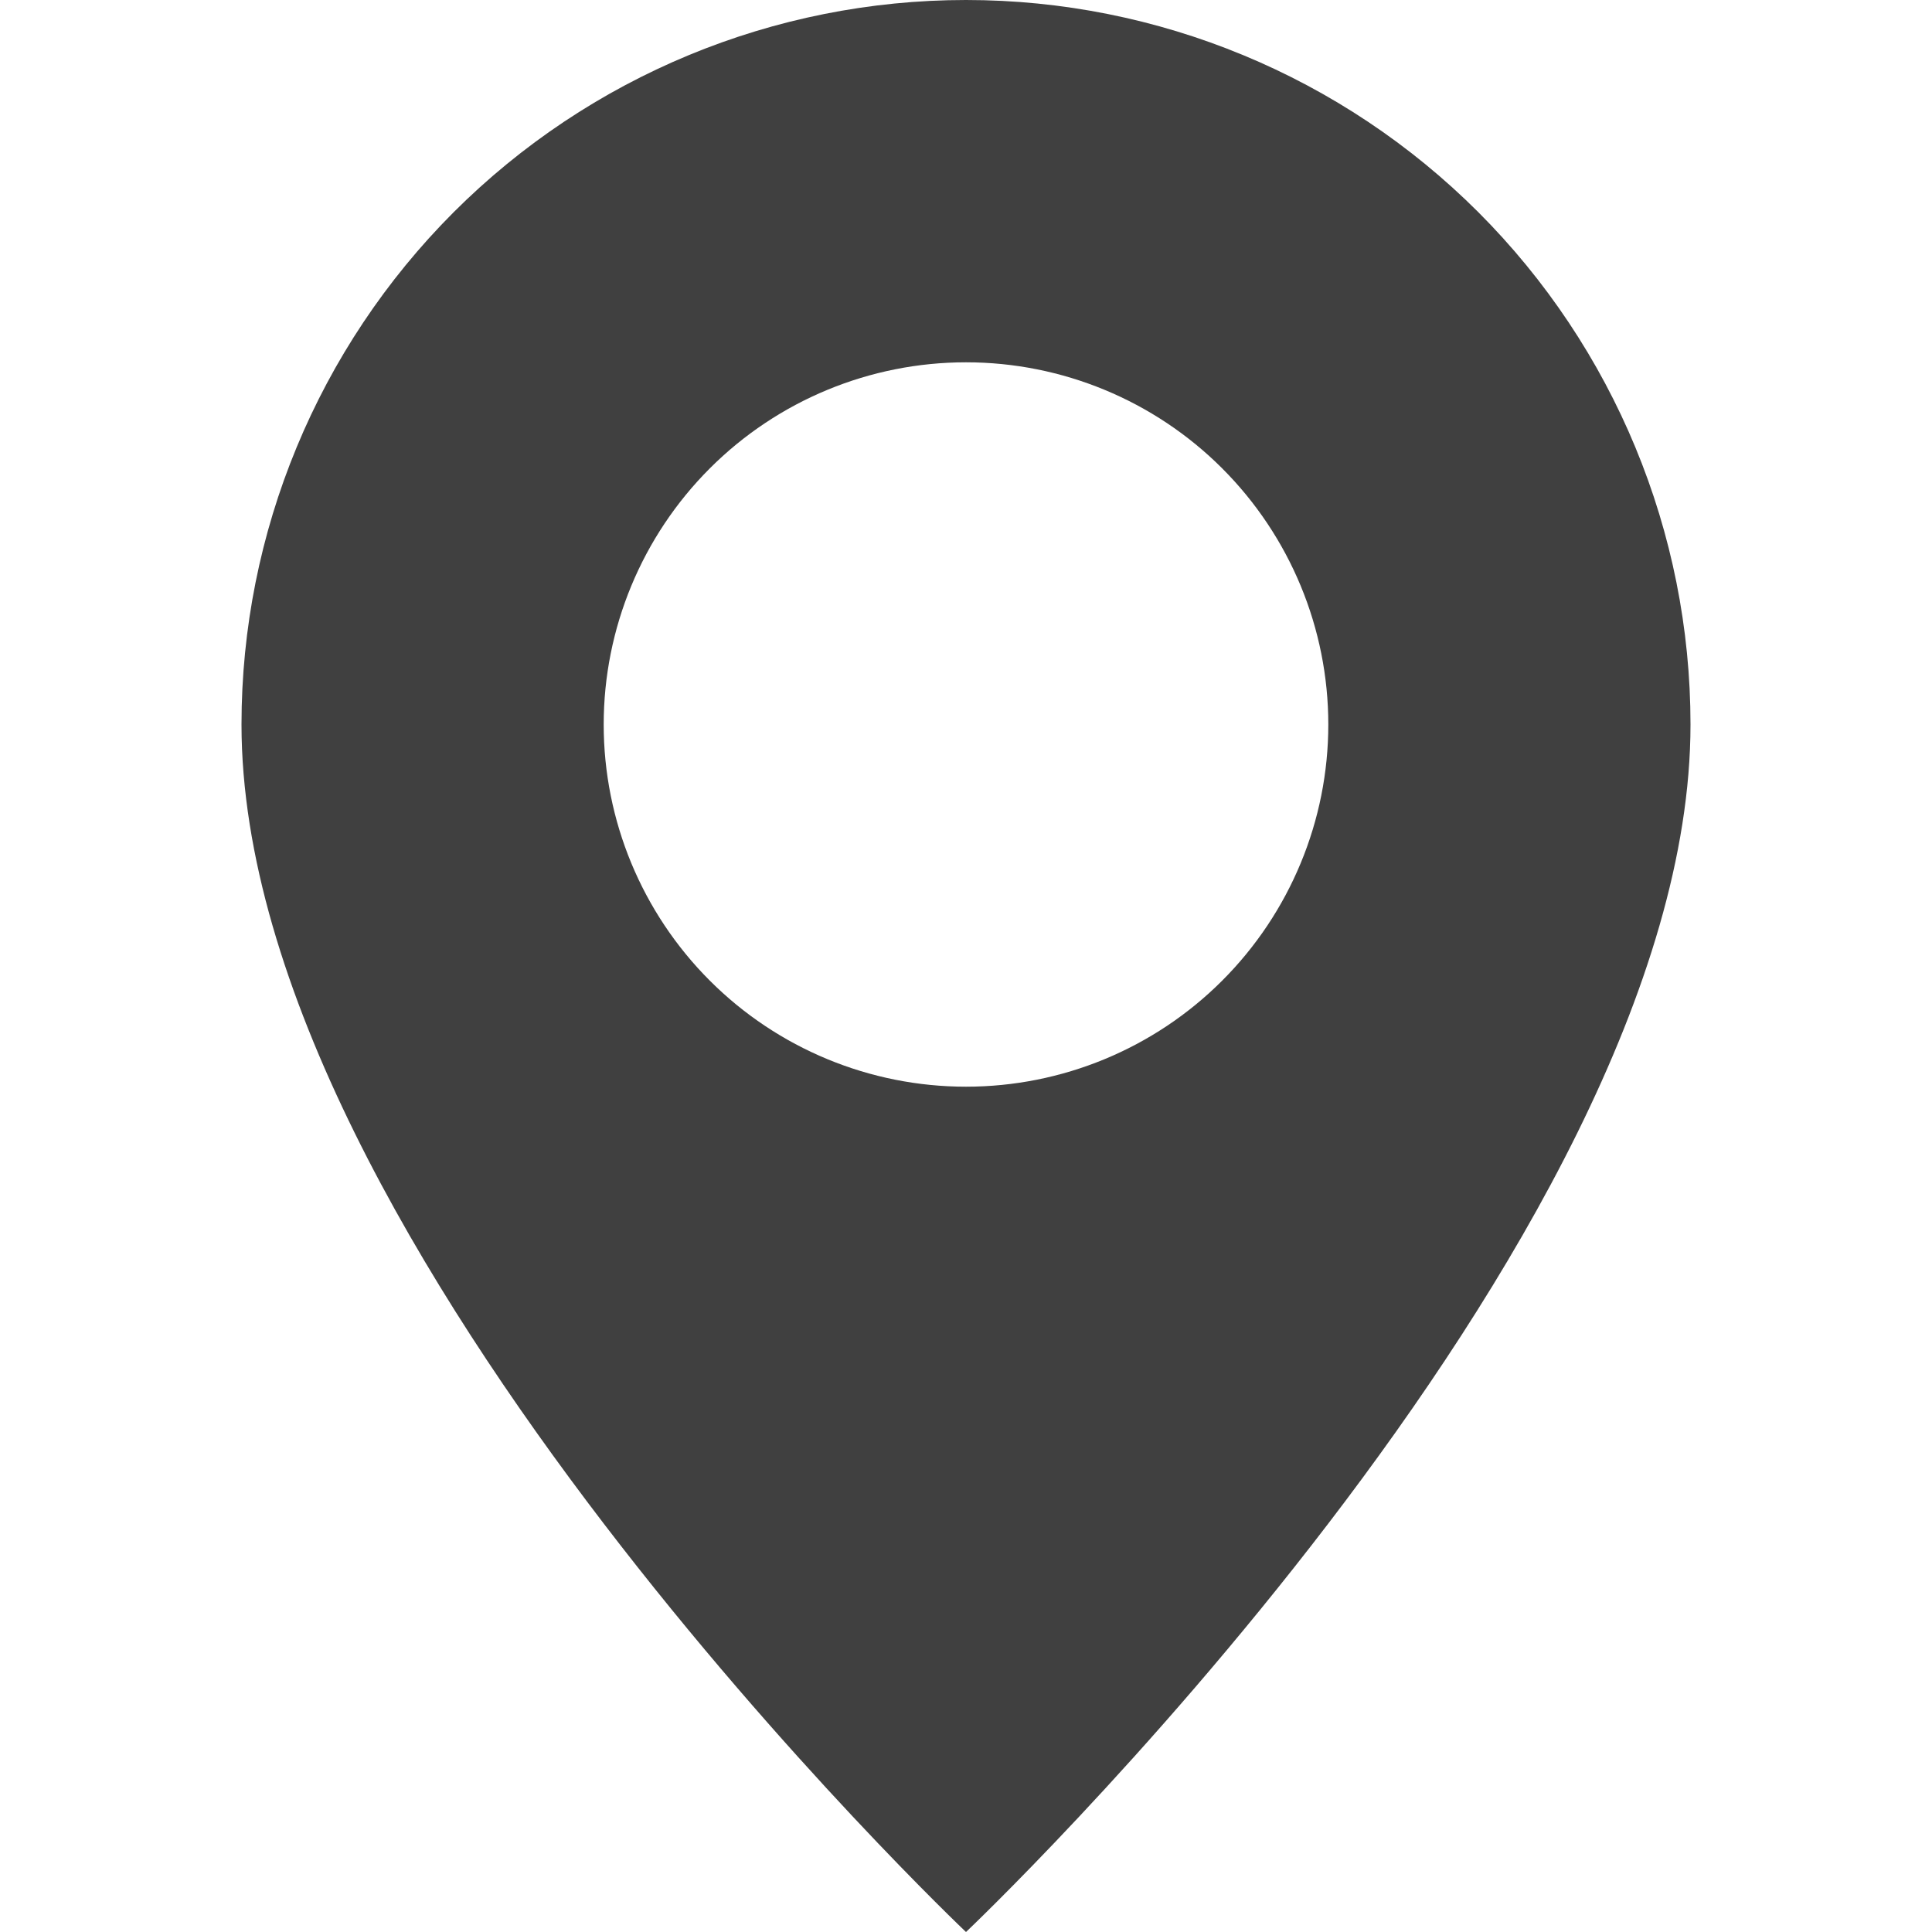 <svg width="17" height="17" viewBox="0 0 17 17" fill="none" xmlns="http://www.w3.org/2000/svg">
<g id="bi:geo-alt-fill" clip-path="url(#clip0_314_803)">
<path id="Vector" d="M8.5 17C8.5 17 14.875 10.959 14.875 6.375C14.875 4.684 14.203 3.063 13.008 1.867C11.812 0.672 10.191 0 8.5 0C6.809 0 5.188 0.672 3.992 1.867C2.797 3.063 2.125 4.684 2.125 6.375C2.125 10.959 8.5 17 8.5 17ZM8.5 9.562C7.655 9.562 6.844 9.227 6.246 8.629C5.648 8.031 5.312 7.22 5.312 6.375C5.312 5.53 5.648 4.719 6.246 4.121C6.844 3.523 7.655 3.188 8.5 3.188C9.345 3.188 10.156 3.523 10.754 4.121C11.352 4.719 11.688 5.53 11.688 6.375C11.688 7.22 11.352 8.031 10.754 8.629C10.156 9.227 9.345 9.562 8.5 9.562Z" fill="#404040"/>
</g>
<defs>
<clipPath id="clip0_314_803">
<rect width="17" height="17" fill="white"/>
</clipPath>
</defs>
</svg>
